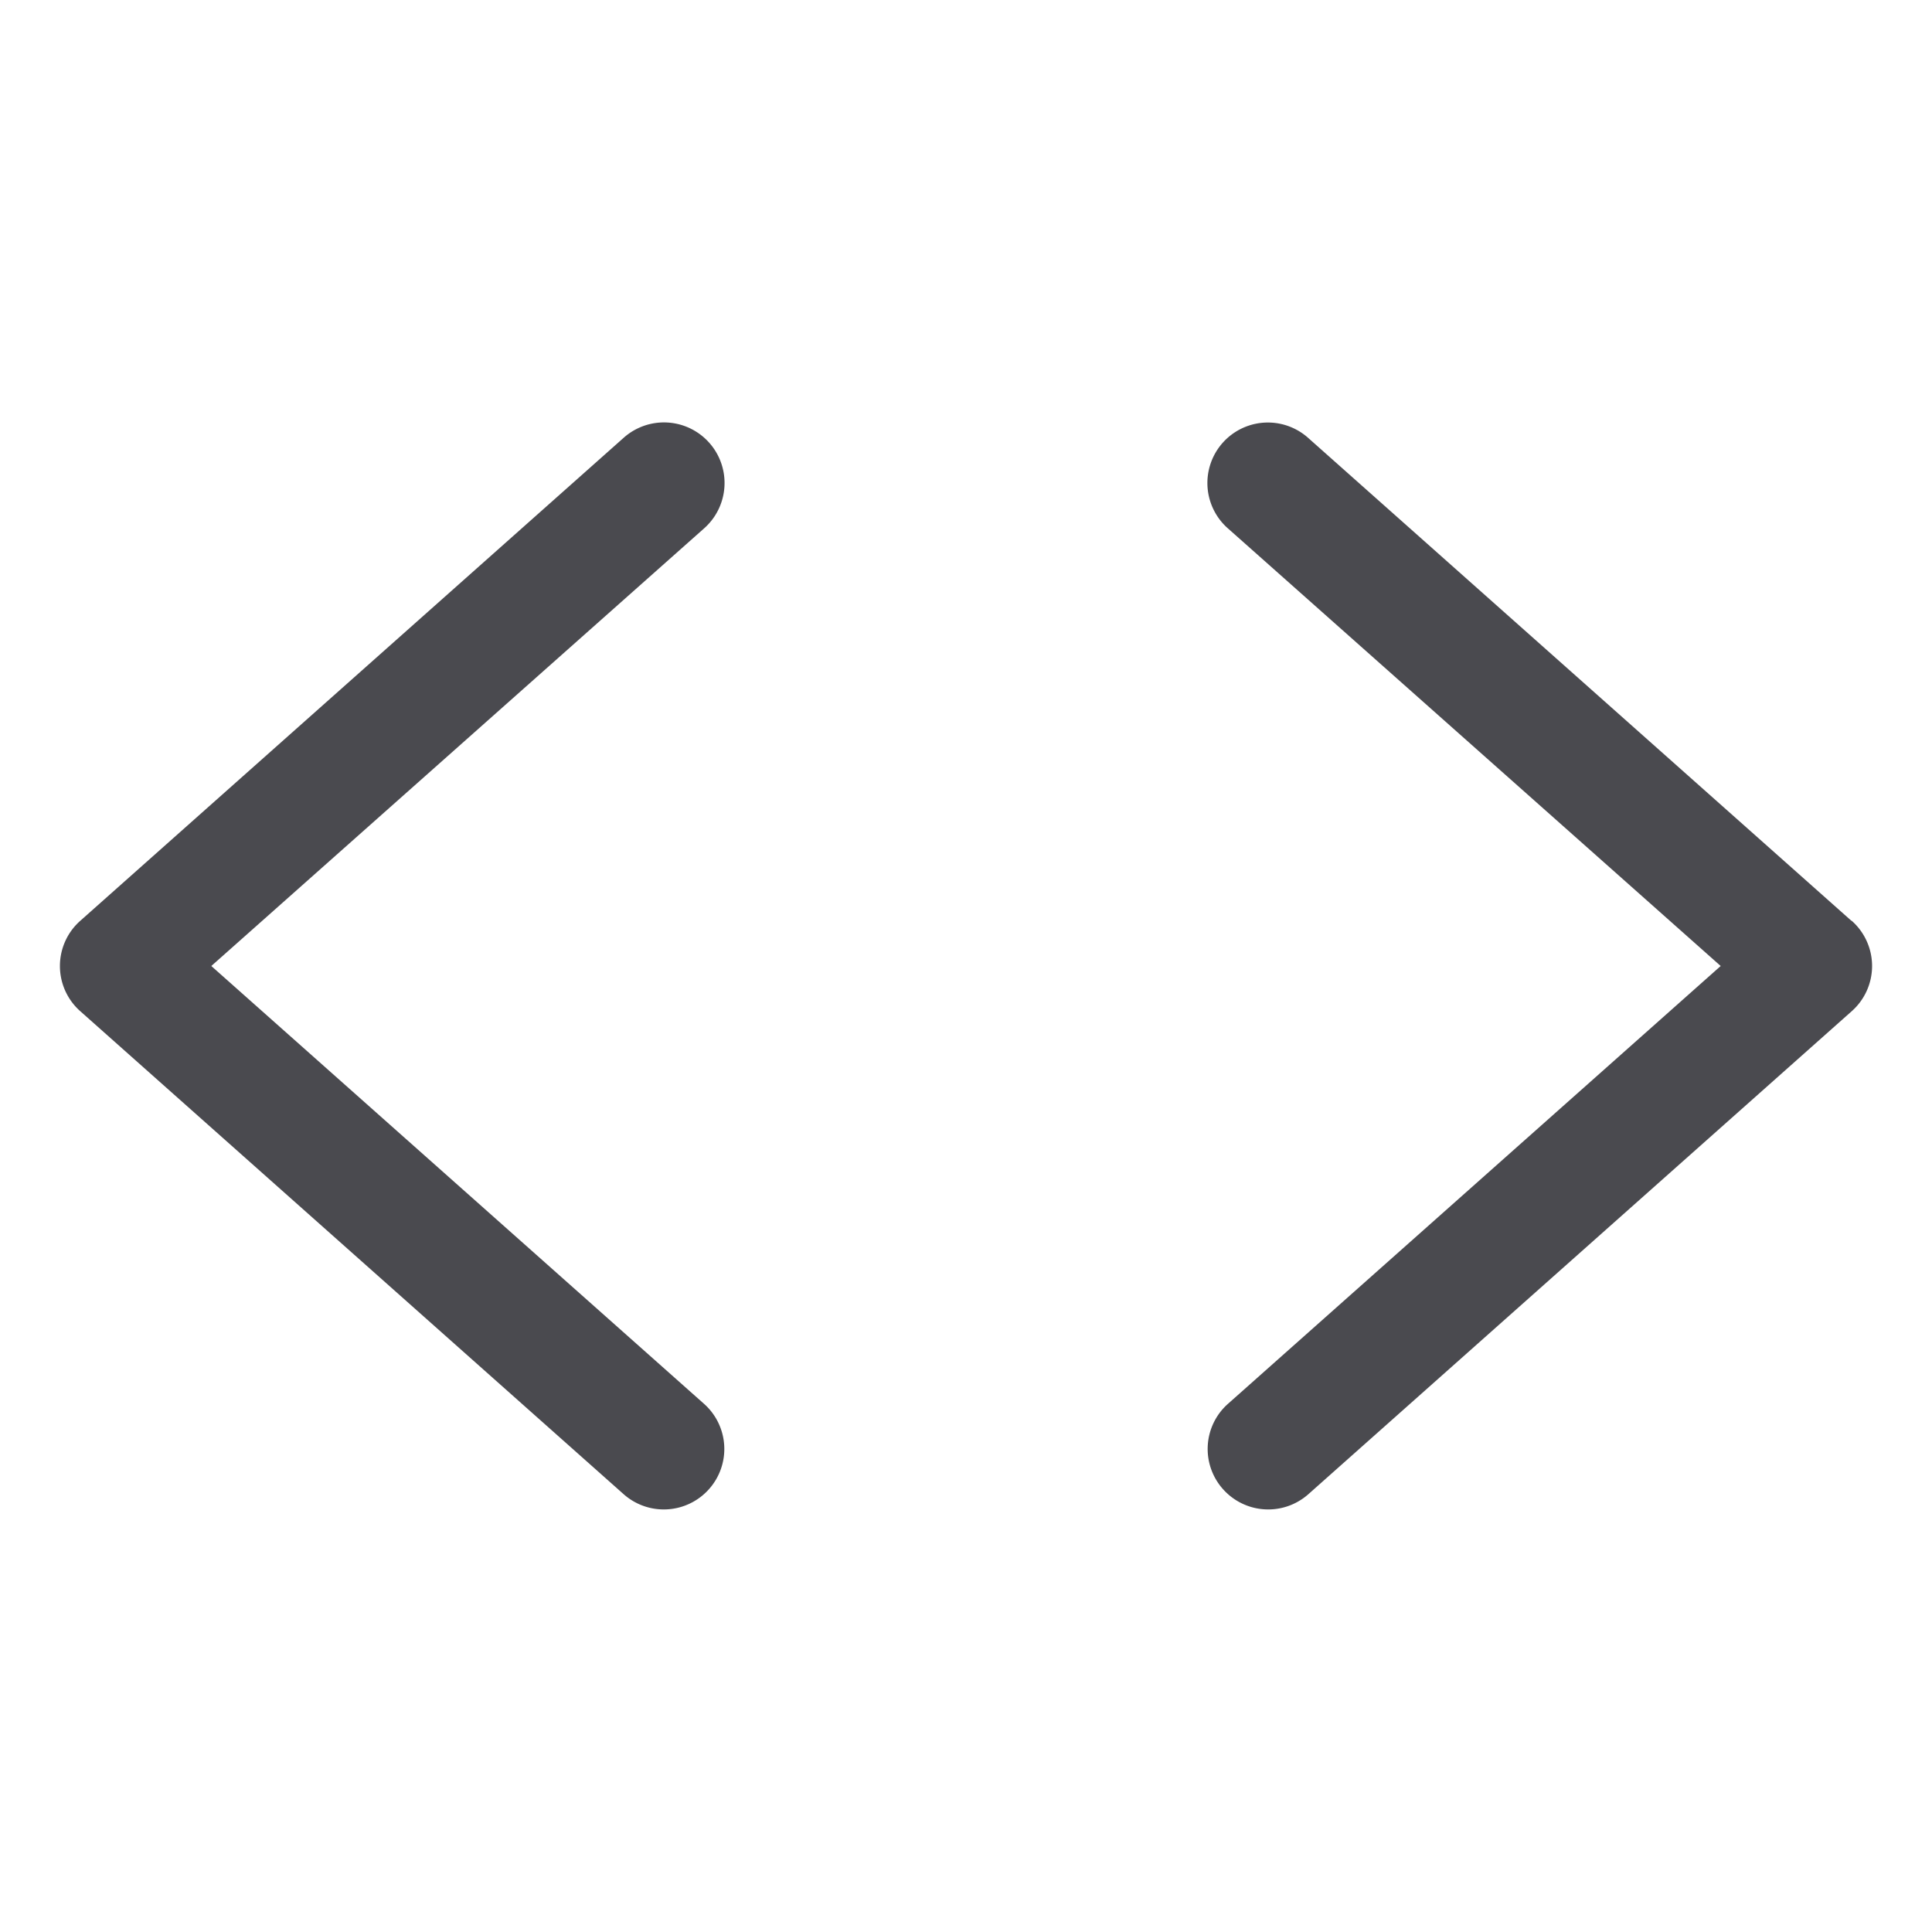 <svg xmlns="http://www.w3.org/2000/svg" width="32" height="32" fill="none" viewBox="0 0 32 32">
  <path fill="#4A4A4F" d="M11.664 8.75 3.5 16l8.159 7.25a1 1 0 0 1 .086 1.413 1.002 1.002 0 0 1-1.414.087l-9-8a1 1 0 0 1 0-1.5l9-8a1.003 1.003 0 0 1 1.333 1.5Zm19 6.5-9-8a1.001 1.001 0 1 0-1.328 1.5L28.5 16l-8.159 7.25a.999.999 0 0 0-.086 1.413 1.002 1.002 0 0 0 1.414.087l9-8a1 1 0 0 0 0-1.5h-.005Z"/>
</svg>
